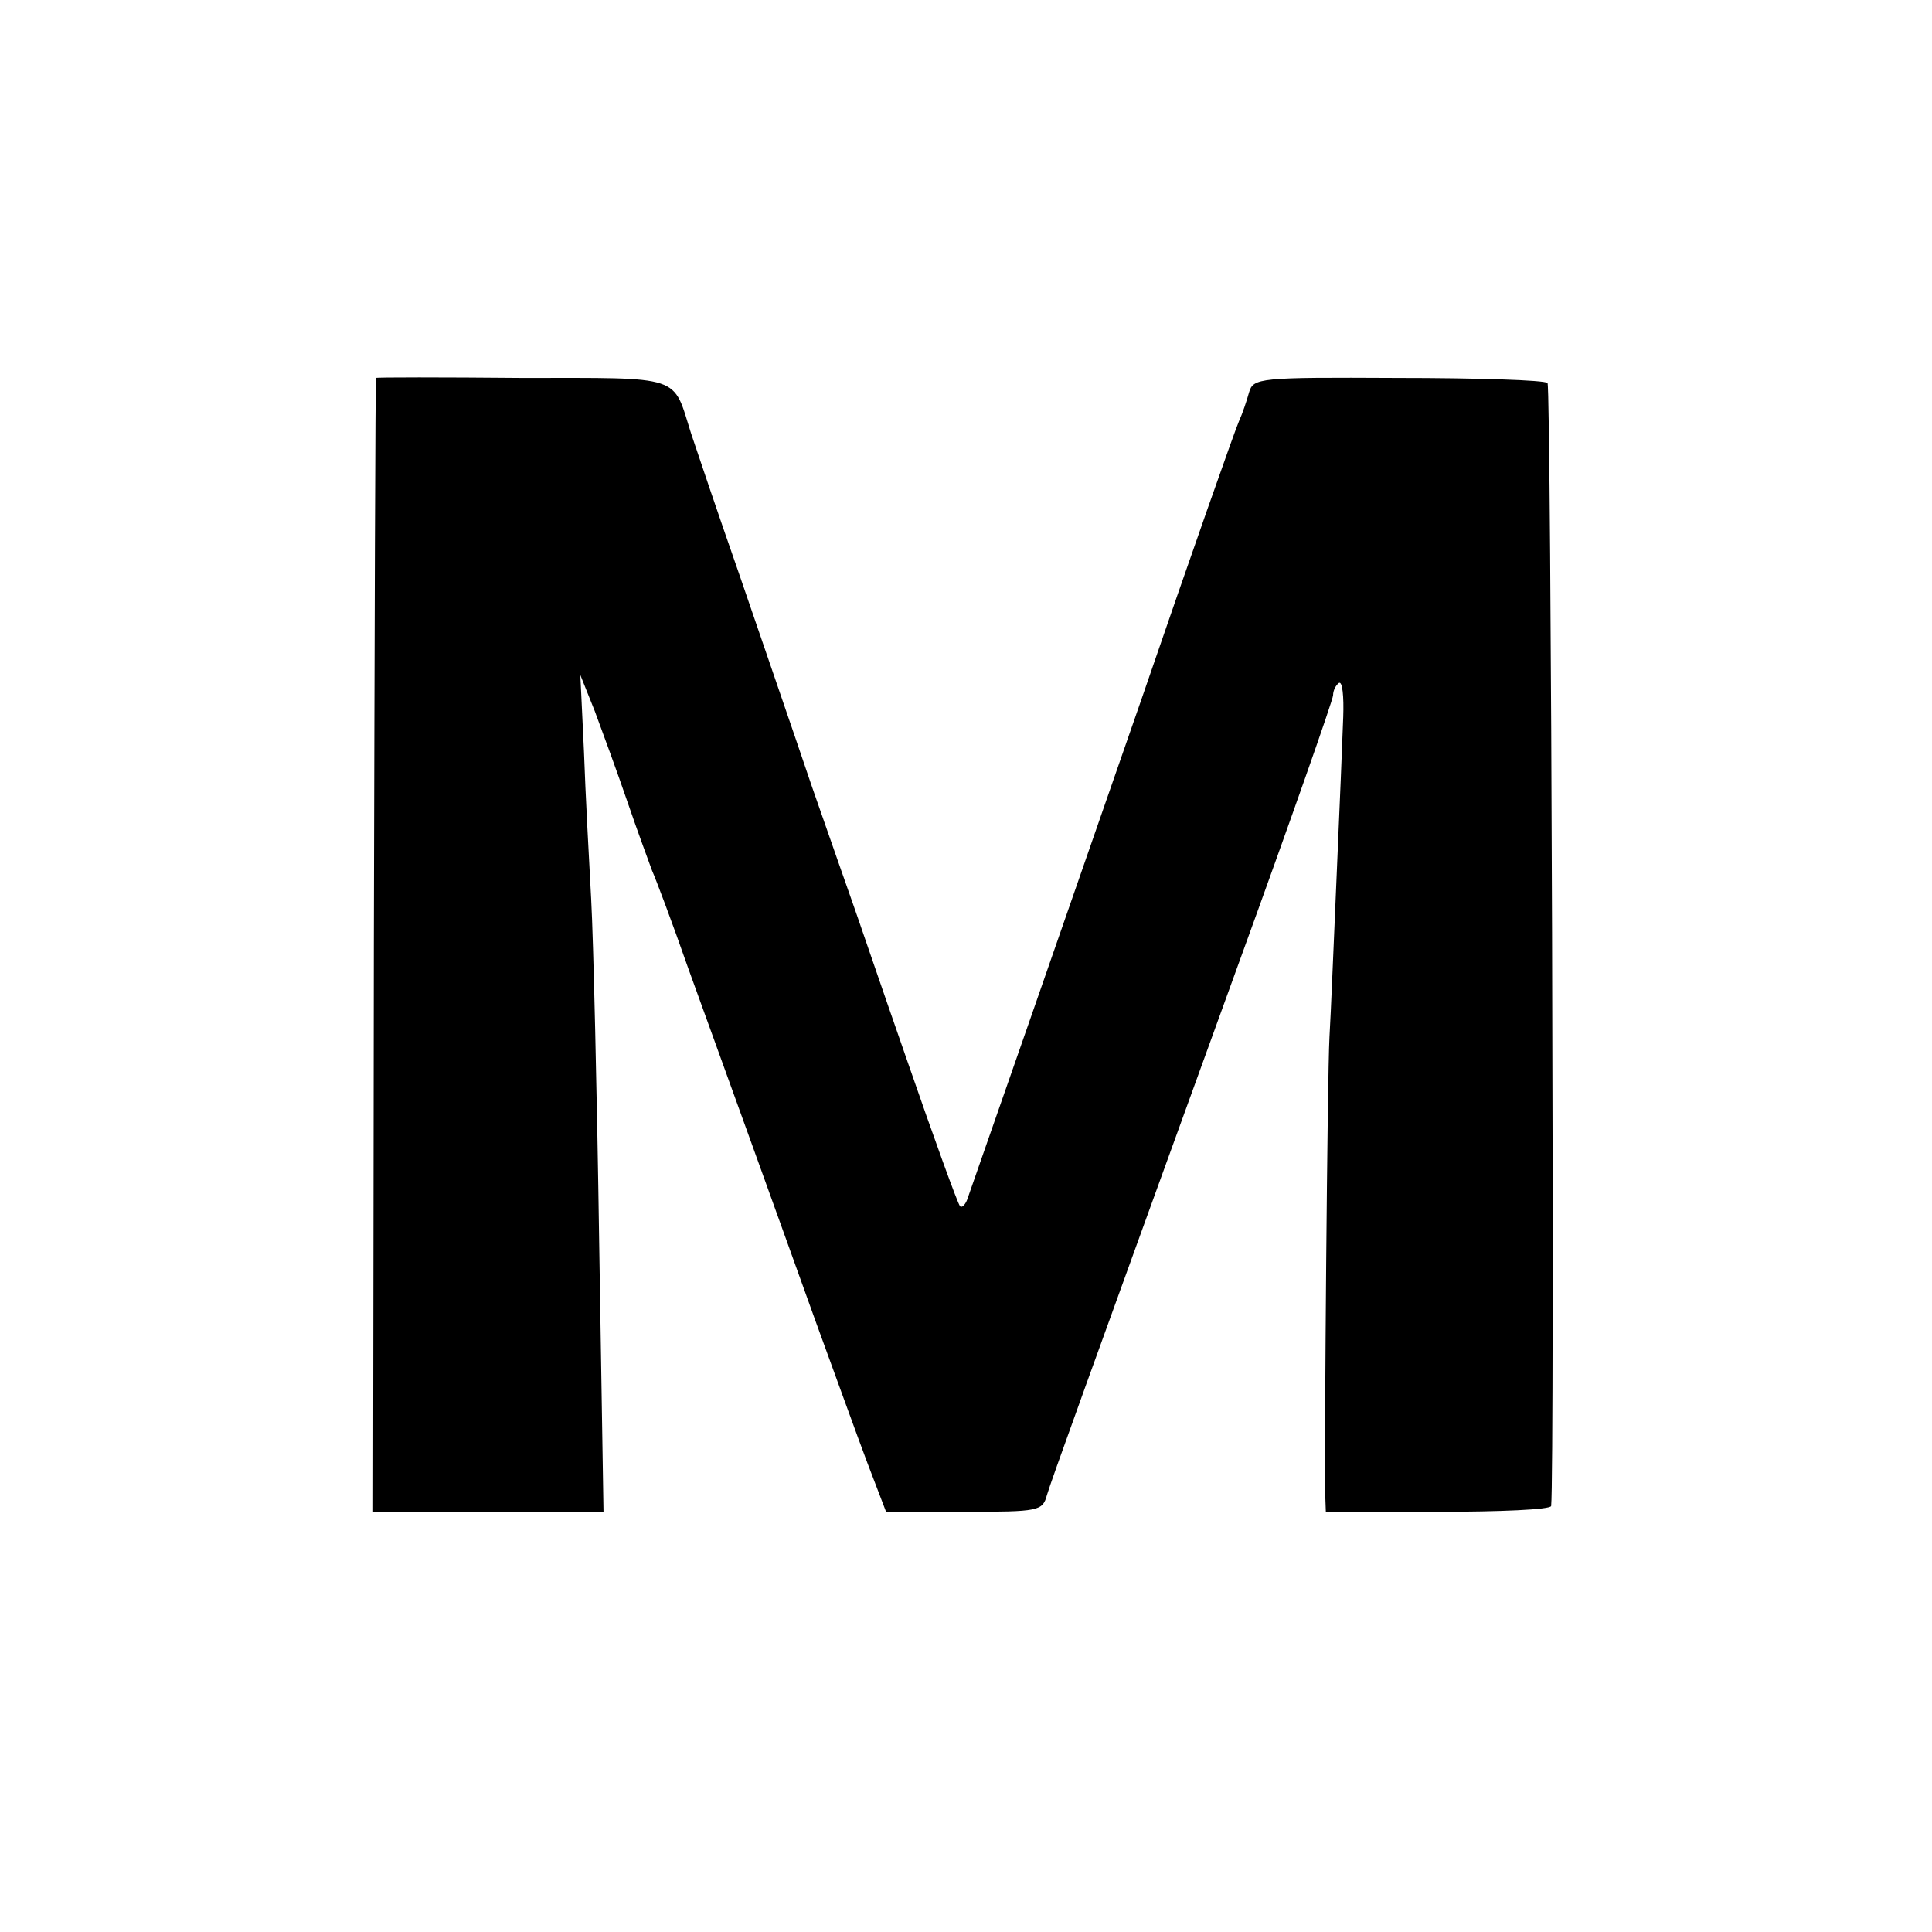 <?xml version="1.0" standalone="no"?>
<!DOCTYPE svg PUBLIC "-//W3C//DTD SVG 20010904//EN"
 "http://www.w3.org/TR/2001/REC-SVG-20010904/DTD/svg10.dtd">
<svg version="1.0" xmlns="http://www.w3.org/2000/svg"
 width="16pt" height="16pt" viewBox="0 0 16 16"
 preserveAspectRatio="xMidYMid meet">
<g transform="translate(0,16) scale(0.006,-0.006)"
fill="#000000" stroke="none">
<path d="M519 2145 c-1 0 -2 -352 -3 -782 l-1 -783 159 0 159 0 -6 373 c-3
204 -8 417 -11 472 -3 55 -8 147 -10 205 l-5 105 20 -50 c10 -27 31 -84 45
-125 14 -41 30 -84 34 -95 5 -11 28 -72 50 -135 23 -63 61 -169 85 -235 24
-66 64 -178 90 -250 26 -71 58 -160 72 -197 l26 -68 108 0 c103 0 108 1 114
23 7 23 49 139 264 732 72 198 131 366 131 372 0 7 4 14 8 17 5 3 7 -19 6 -47
-1 -29 -5 -126 -9 -217 -4 -91 -8 -192 -10 -225 -3 -55 -7 -563 -6 -627 l1
-28 155 0 c85 0 155 3 156 8 5 51 0 1544 -5 1550 -4 4 -97 7 -207 7 -192 1
-199 0 -205 -20 -3 -11 -9 -29 -14 -40 -5 -11 -66 -184 -135 -385 -107 -308
-221 -635 -240 -689 -3 -8 -8 -12 -10 -9 -3 3 -36 94 -74 204 -38 109 -71 206
-74 214 -3 8 -28 80 -56 160 -27 80 -73 213 -101 295 -29 83 -58 169 -66 193
-26 82 -9 77 -233 77 -111 1 -202 1 -202 0z"/>
</g>
</svg>
